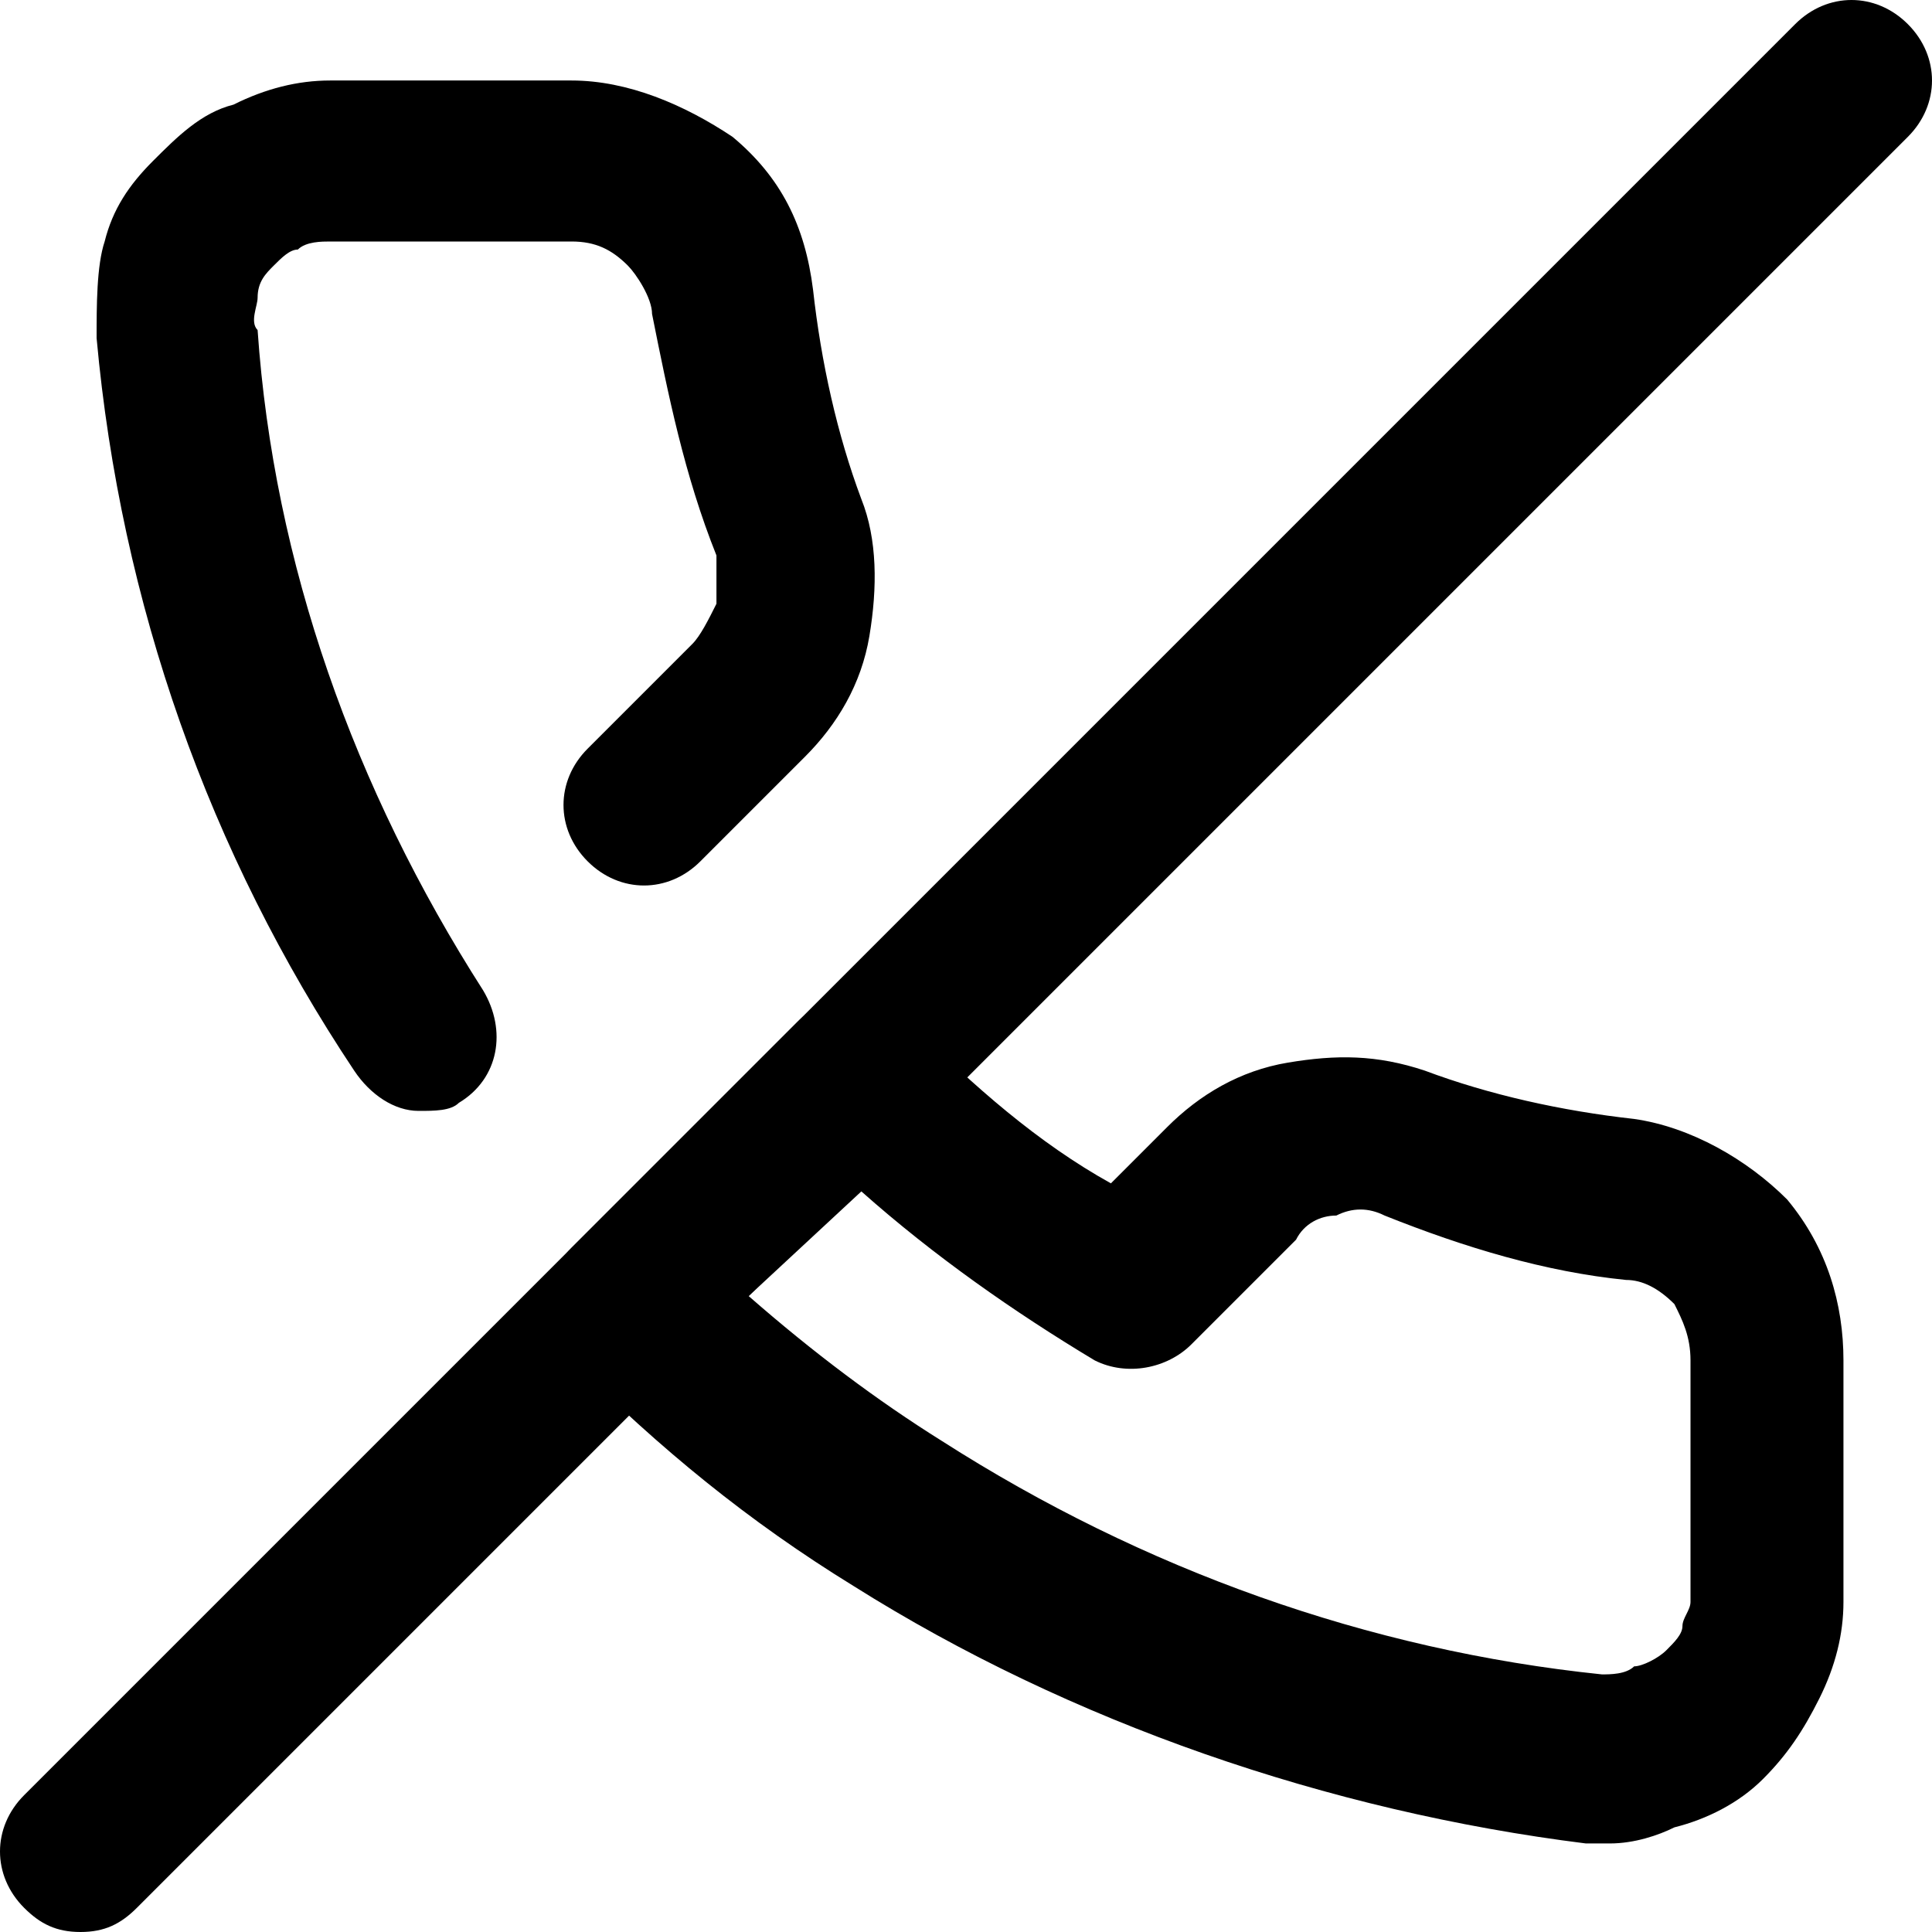 <svg viewBox="0 0 24 24" fill="none" xmlns="http://www.w3.org/2000/svg"><g clip-path="url(#clip0)" fill="#000"><path d="M20 22.9h-.3c-3.2-.4-6.4-1.5-9.1-3.2-1.3-.8-2.4-1.7-3.5-2.8-.4-.4-.4-1 0-1.4l2.8-2.8c.2-.2.4-.3.7-.3.3 0 .5.1.7.3.8.8 1.6 1.5 2.5 2l.7-.7c.4-.4.9-.7 1.5-.8.6-.1 1.1-.1 1.7.1.8.3 1.7.5 2.6.6.7.1 1.4.5 1.9 1 .5.6.7 1.3.7 2v3c0 .4-.1.8-.3 1.2-.2.4-.4.7-.7 1-.3.3-.7.5-1.1.6-.2.1-.5.2-.8.2zM9.3 16.1c.8.7 1.6 1.3 2.4 1.8 2.5 1.6 5.3 2.6 8.2 2.9.1 0 .3 0 .4-.1.1 0 .3-.1.4-.2.1-.1.2-.2.2-.3 0-.1.1-.2.1-.3v-3c0-.3-.1-.5-.2-.7-.2-.2-.4-.3-.6-.3-1-.1-2-.4-3-.8-.2-.1-.4-.1-.6 0-.2 0-.4.1-.5.3l-1.3 1.3c-.3.3-.8.4-1.2.2-1-.6-2-1.3-2.9-2.1l-1.4 1.3zm-4.1-2.3c-.3 0-.6-.2-.8-.5-1.8-2.7-2.9-5.8-3.2-9.1 0-.4 0-.9.1-1.2.1-.4.3-.7.6-1 .3-.3.6-.6 1-.7.4-.2.8-.3 1.2-.3h3c.7 0 1.4.3 2 .7.6.5.9 1.1 1 1.9.1.9.3 1.8.6 2.6.2.5.2 1.1.1 1.7-.1.6-.4 1.1-.8 1.5l-1.3 1.3c-.4.4-1 .4-1.4 0-.4-.4-.4-1 0-1.4L8.6 8c.1-.1.2-.3.3-.5v-.6c-.4-1-.6-2-.8-3 0-.2-.2-.5-.3-.6-.2-.2-.4-.3-.7-.3h-3c-.1 0-.3 0-.4.1-.1 0-.2.1-.3.2-.1.1-.2.2-.2.4 0 .1-.1.3 0 .4C3.4 7 4.4 9.8 6 12.3c.3.5.2 1.1-.3 1.4-.1.1-.3.1-.5.1z"/><path d="M1 24c-.3 0-.5-.1-.7-.3-.4-.4-.4-1 0-1.4l22-22c.4-.4 1-.4 1.4 0 .4.4.4 1 0 1.4l-22 22c-.2.2-.4.3-.7.3z"/></g><defs><clipPath id="clip0"><path d="M0 0h24v24H0V0z" fill="#fff"/></clipPath></defs></svg>